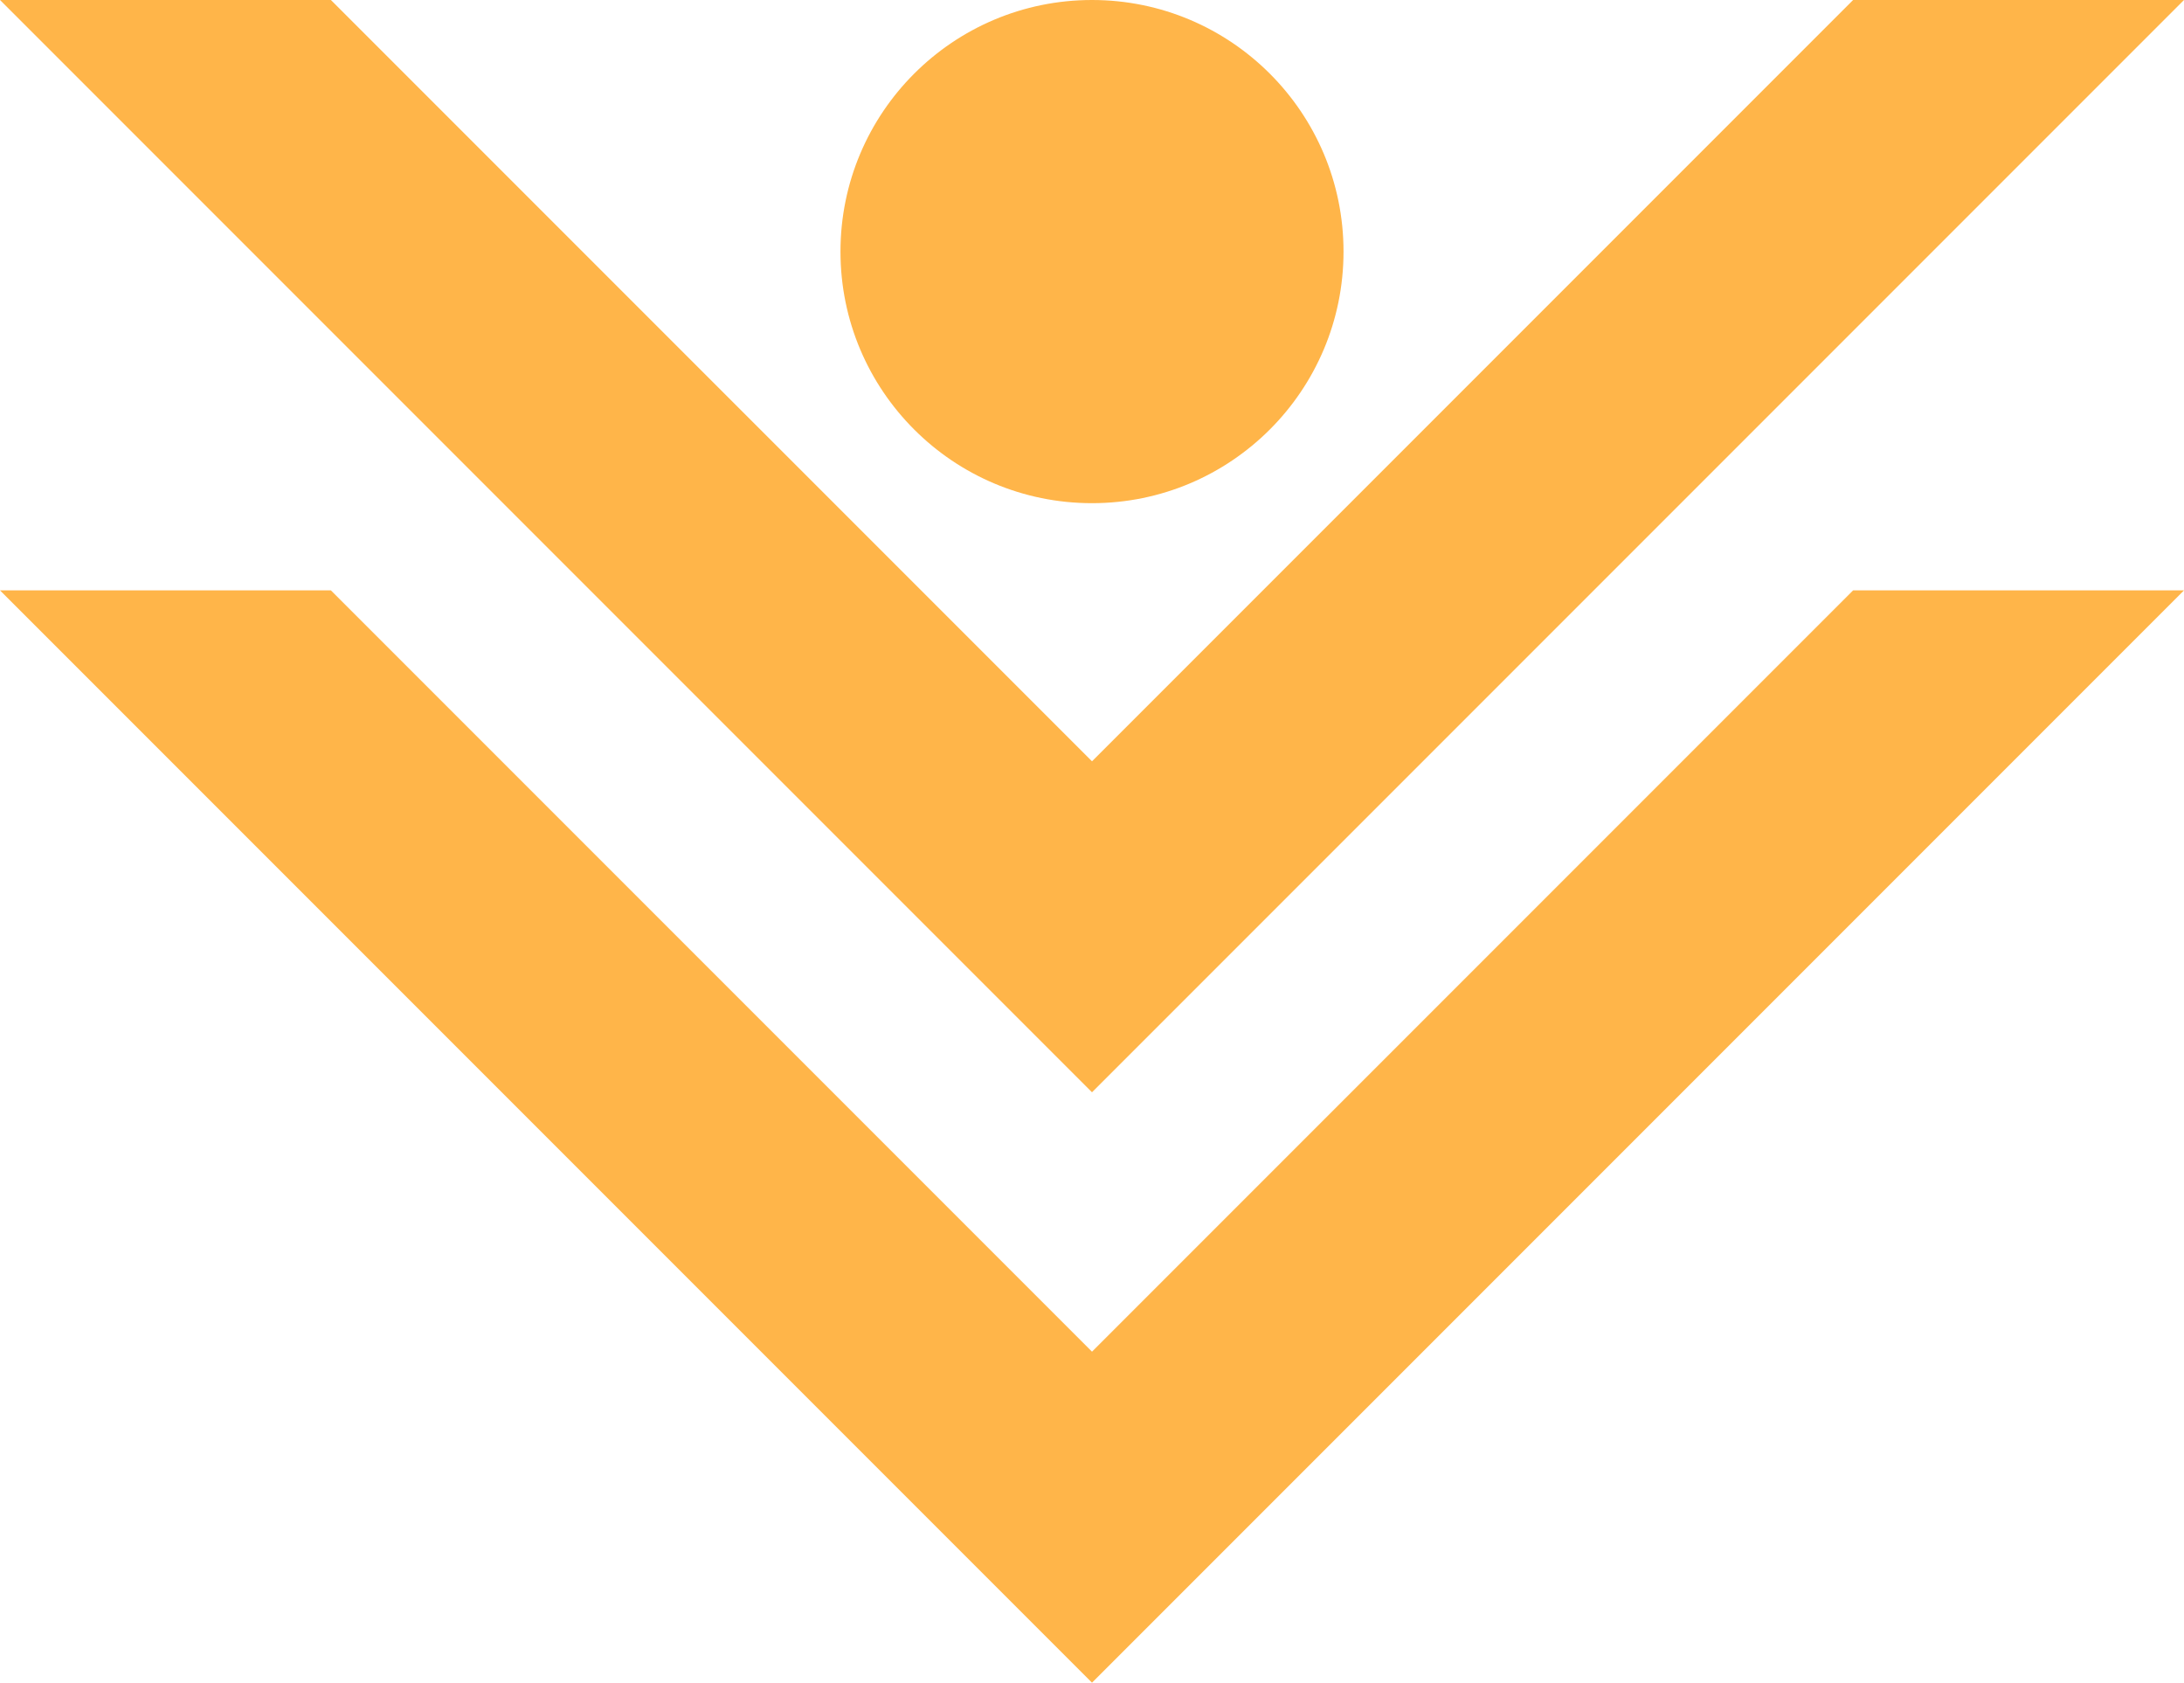 <svg xmlns="http://www.w3.org/2000/svg" viewBox="0 0 277.6 213.82"><defs><style>.cls-1{fill:#ffb549;}</style></defs><title>logo_1</title><g id="Layer_2" data-name="Layer 2"><g id="vibezly_proposal_konsep_1" data-name="vibezly proposal konsep 1"><polygon class="cls-1" points="138.8 96.74 42.06 0 0 0 138.8 138.8 277.6 0 235.54 0 138.8 96.74"/><polygon class="cls-1" points="138.8 171.76 42.06 75.02 0 75.02 138.8 213.82 277.6 75.02 235.54 75.02 138.8 171.76"/><circle class="cls-1" cx="138.8" cy="31.97" r="31.97"/></g></g></svg>